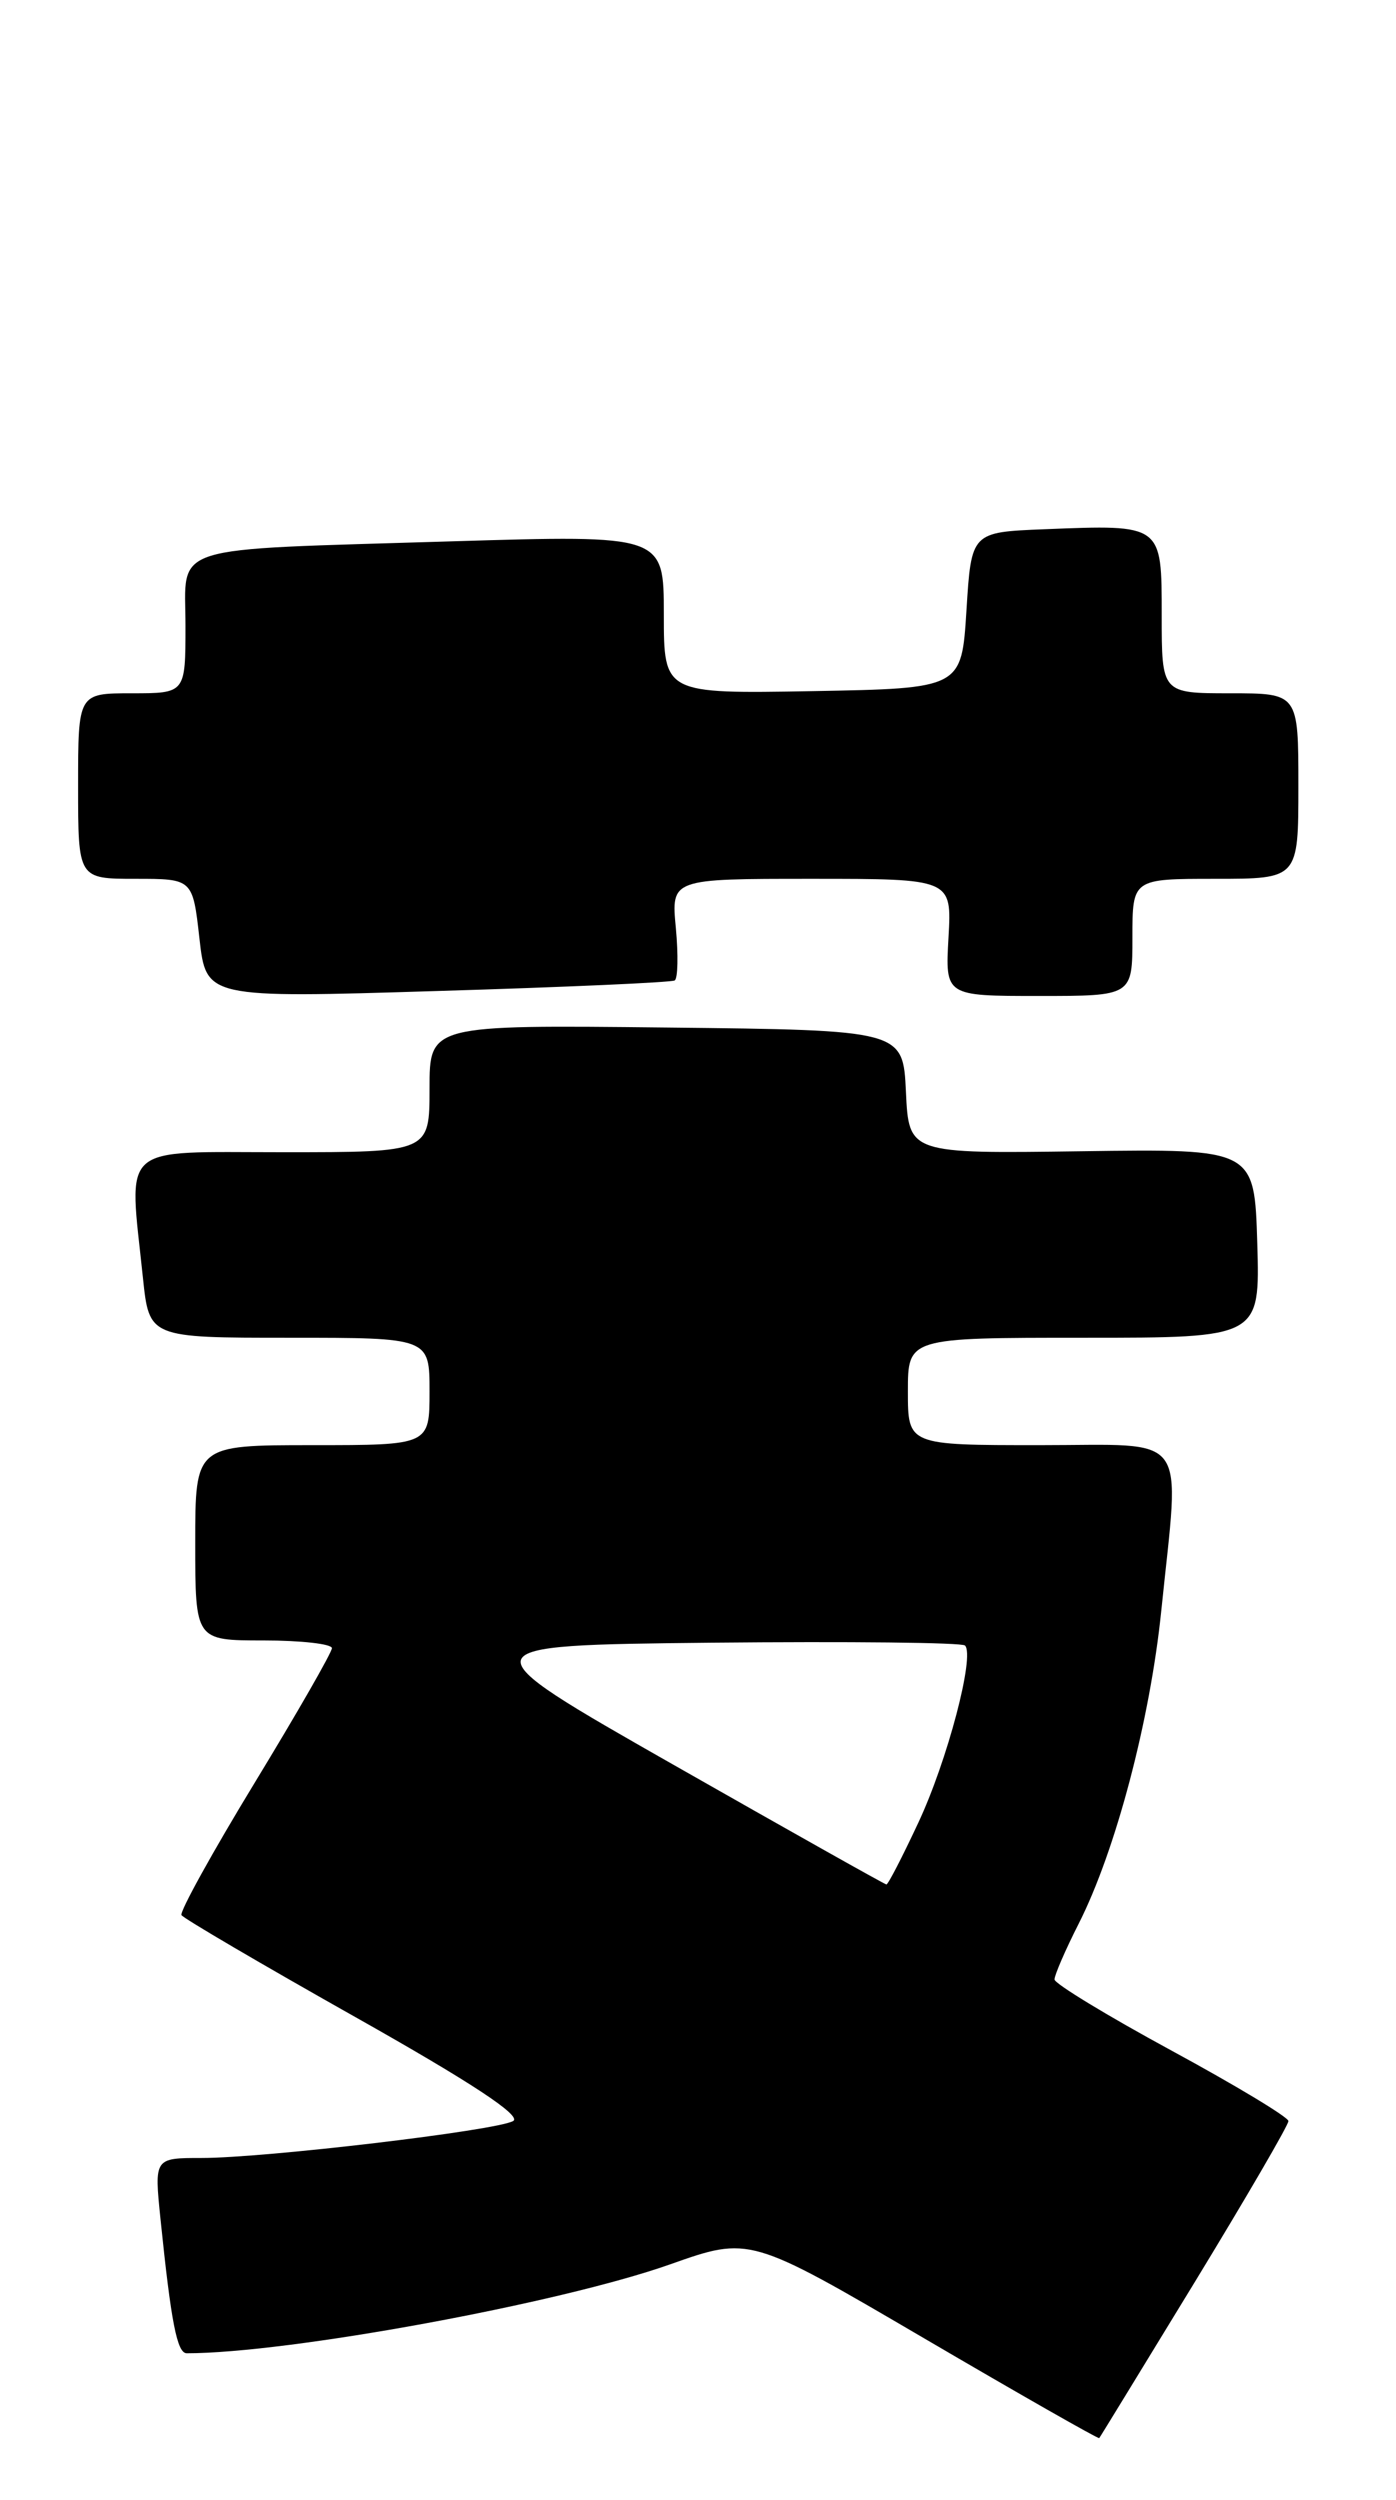 <?xml version="1.0" encoding="UTF-8" standalone="no"?>
<!DOCTYPE svg PUBLIC "-//W3C//DTD SVG 1.1//EN" "http://www.w3.org/Graphics/SVG/1.1/DTD/svg11.dtd" >
<svg xmlns="http://www.w3.org/2000/svg" xmlns:xlink="http://www.w3.org/1999/xlink" version="1.1" viewBox="0 0 143 256">
 <g >
 <path fill="currentColor"
d=" M 122.38 233.72 C 127.67 225.04 131.99 217.62 131.98 217.22 C 131.97 216.82 126.58 213.57 120.00 210.00 C 113.42 206.43 108.03 203.15 108.02 202.72 C 108.01 202.29 109.12 199.72 110.49 197.02 C 114.28 189.55 117.81 176.18 118.96 164.92 C 120.86 146.37 122.06 148.00 106.50 148.00 C 93.00 148.00 93.00 148.00 93.00 142.50 C 93.00 137.00 93.00 137.00 111.04 137.00 C 129.07 137.00 129.07 137.00 128.79 127.33 C 128.50 117.65 128.50 117.65 110.80 117.90 C 93.10 118.15 93.10 118.15 92.80 111.82 C 92.50 105.50 92.50 105.50 68.25 105.23 C 44.00 104.96 44.00 104.96 44.00 111.48 C 44.00 118.00 44.00 118.00 29.00 118.00 C 12.01 118.00 13.19 116.95 14.64 130.85 C 15.28 137.00 15.28 137.00 29.64 137.00 C 44.00 137.00 44.00 137.00 44.00 142.50 C 44.00 148.00 44.00 148.00 32.00 148.00 C 20.00 148.00 20.00 148.00 20.00 158.00 C 20.00 168.00 20.00 168.00 27.00 168.00 C 30.85 168.00 34.00 168.36 34.00 168.79 C 34.00 169.22 30.45 175.41 26.11 182.54 C 21.77 189.67 18.39 195.78 18.59 196.13 C 18.80 196.47 26.83 201.18 36.45 206.60 C 48.27 213.26 53.50 216.70 52.56 217.22 C 50.82 218.20 27.14 221.00 20.66 221.00 C 15.80 221.00 15.80 221.00 16.44 227.25 C 17.53 237.88 18.14 241.00 19.13 241.00 C 29.54 241.00 57.30 235.90 68.63 231.90 C 76.80 229.01 76.80 229.01 94.63 239.45 C 104.43 245.19 112.52 249.80 112.60 249.69 C 112.69 249.59 117.08 242.40 122.38 233.72 Z  M 69.11 100.41 C 69.44 100.22 69.49 97.80 69.23 95.03 C 68.75 90.00 68.75 90.00 83.12 90.00 C 97.50 90.00 97.50 90.00 97.16 96.00 C 96.82 102.00 96.82 102.00 106.41 102.00 C 116.00 102.00 116.00 102.00 116.00 96.00 C 116.00 90.00 116.00 90.00 124.50 90.00 C 133.00 90.00 133.00 90.00 133.00 80.50 C 133.00 71.00 133.00 71.00 126.00 71.00 C 119.00 71.00 119.00 71.00 119.00 63.02 C 119.00 53.65 119.10 53.72 106.99 54.20 C 99.50 54.50 99.50 54.50 99.00 62.50 C 98.50 70.50 98.50 70.50 83.25 70.78 C 68.00 71.05 68.00 71.05 68.00 62.92 C 68.00 54.78 68.00 54.78 46.25 55.44 C 16.75 56.35 19.00 55.63 19.00 64.08 C 19.00 71.00 19.00 71.00 13.50 71.00 C 8.00 71.00 8.00 71.00 8.00 80.50 C 8.00 90.00 8.00 90.00 13.87 90.00 C 19.74 90.00 19.74 90.00 20.43 96.11 C 21.12 102.22 21.12 102.22 44.81 101.49 C 57.84 101.10 68.77 100.61 69.11 100.41 Z  M 69.00 180.74 C 47.50 168.50 47.50 168.50 72.90 168.23 C 86.87 168.09 98.55 168.21 98.85 168.52 C 99.88 169.55 97.05 180.30 94.07 186.66 C 92.44 190.15 90.97 193.00 90.80 192.99 C 90.64 192.99 80.83 187.47 69.00 180.74 Z "/>
</g>
</svg>